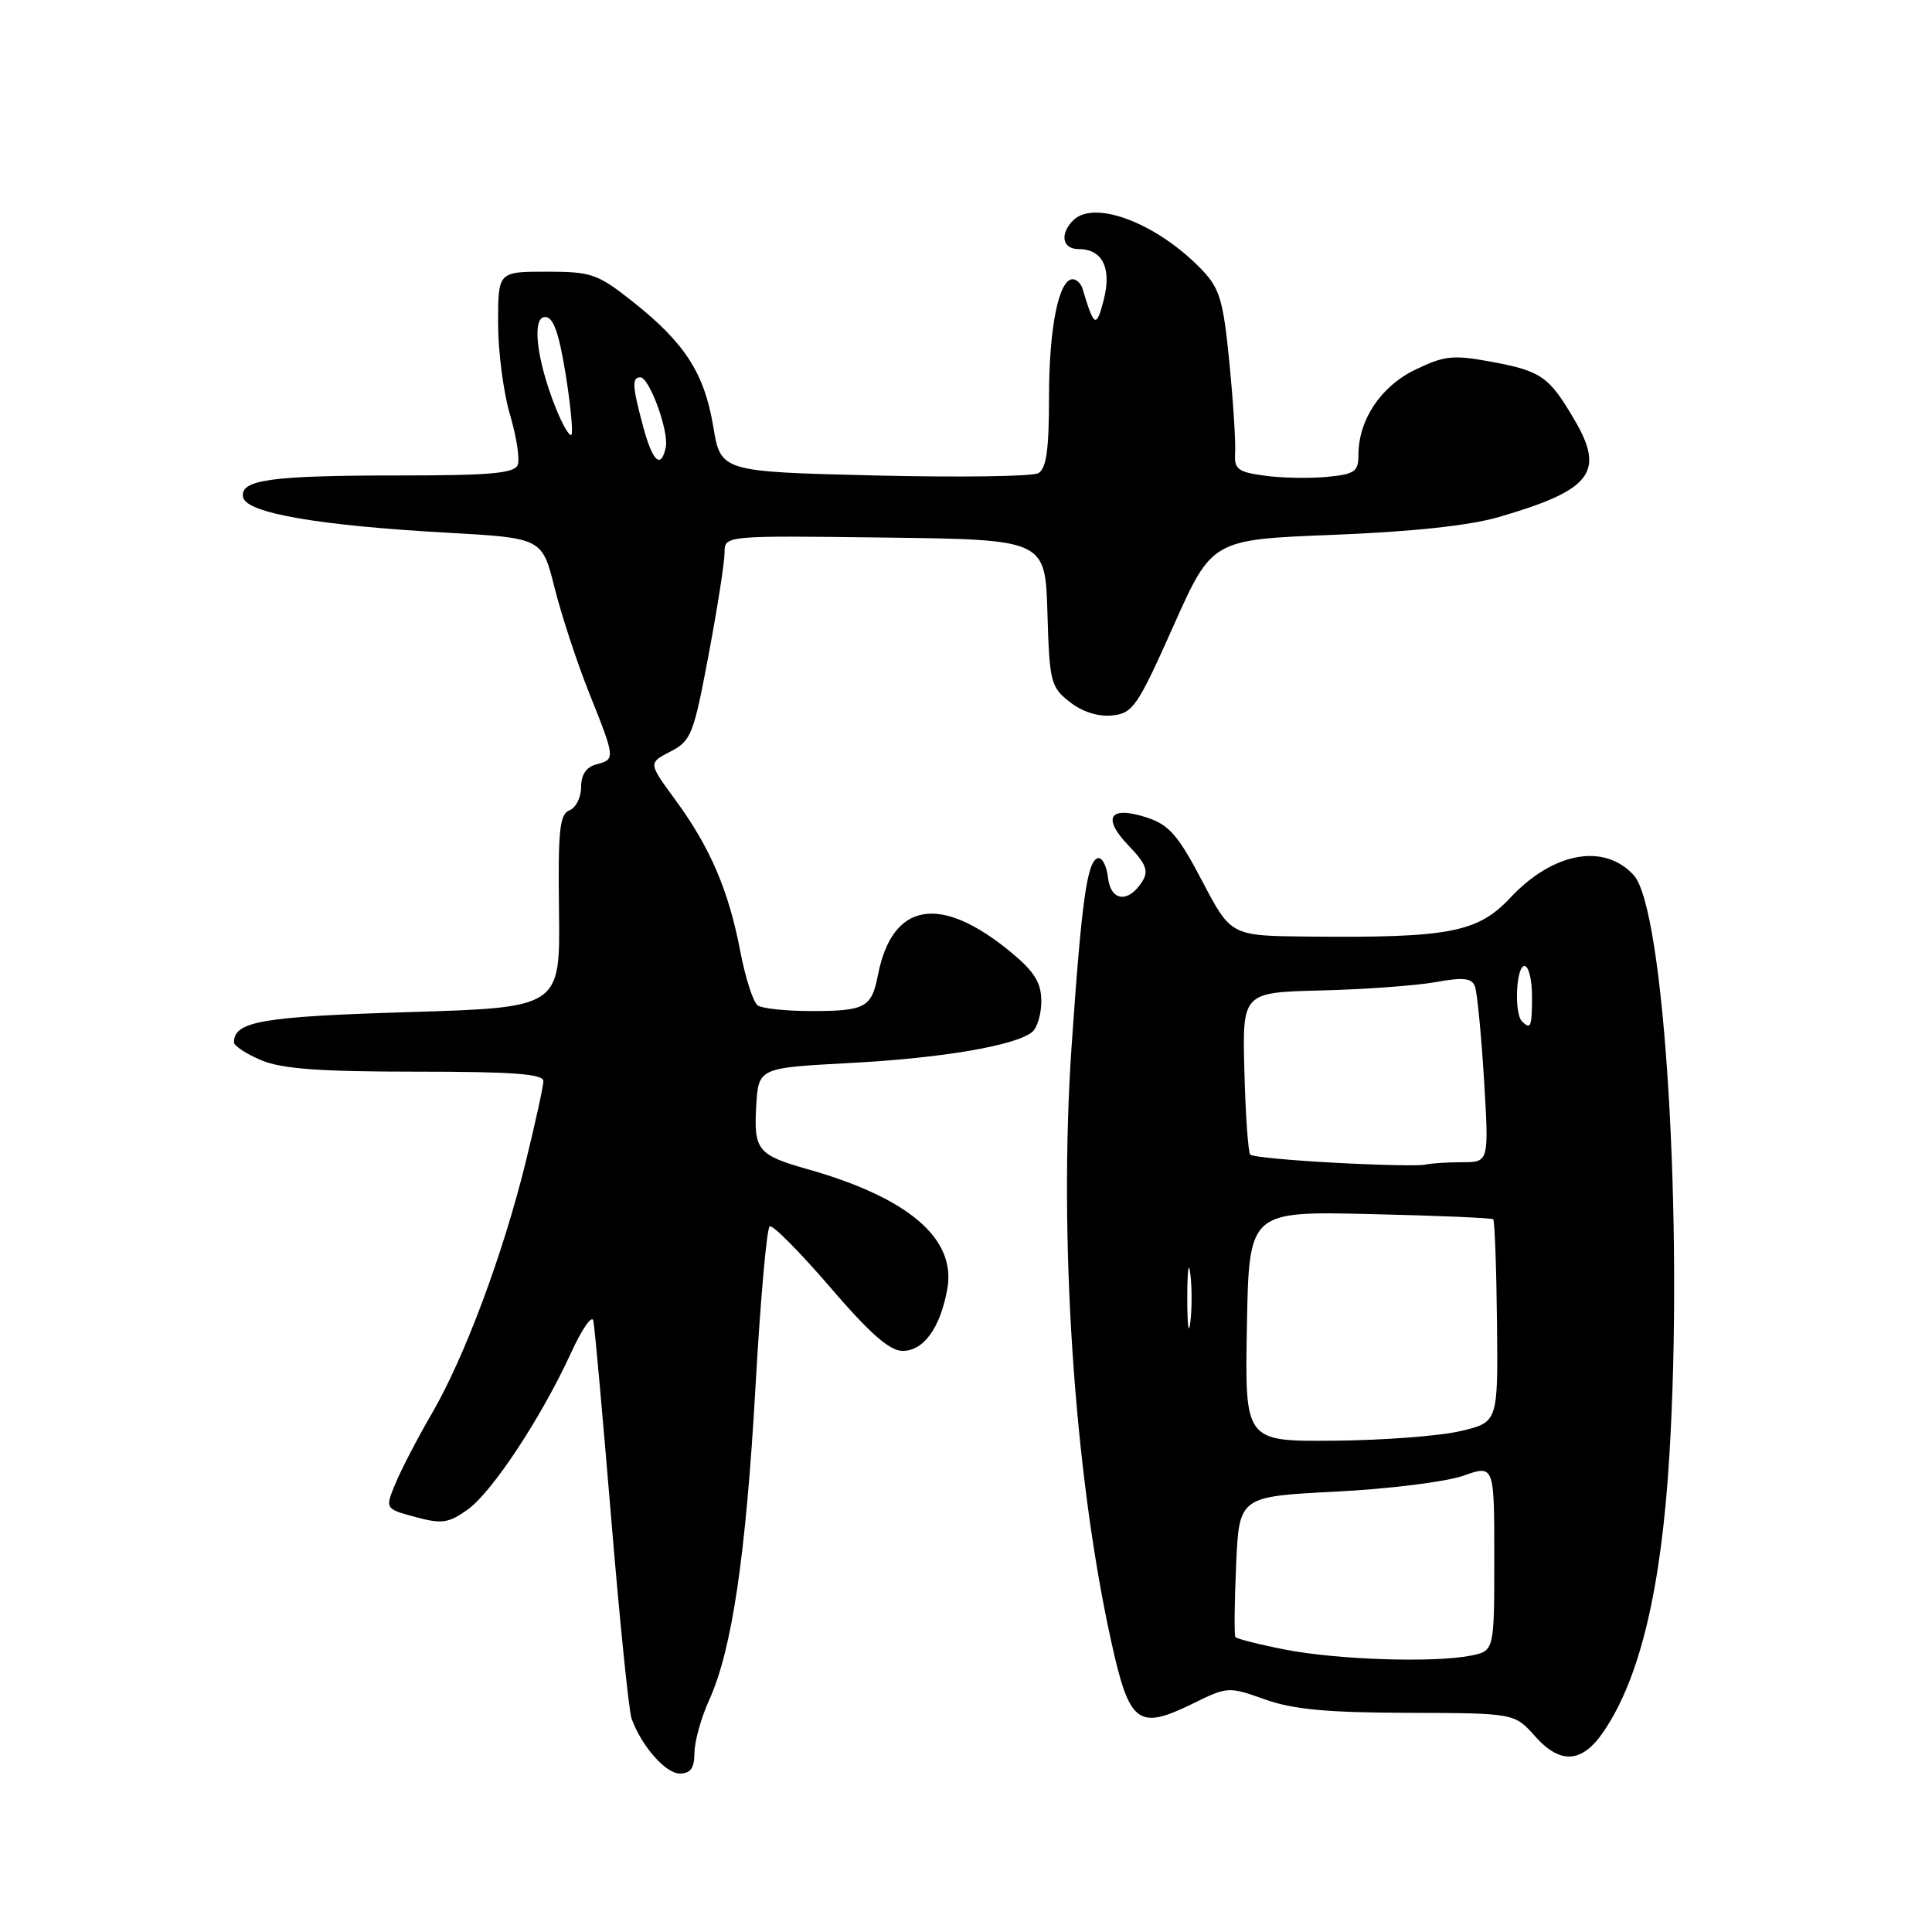 <?xml version="1.0" encoding="UTF-8" standalone="no"?>
<!DOCTYPE svg PUBLIC "-//W3C//DTD SVG 1.1//EN" "http://www.w3.org/Graphics/SVG/1.1/DTD/svg11.dtd" >
<svg xmlns="http://www.w3.org/2000/svg" xmlns:xlink="http://www.w3.org/1999/xlink" version="1.1" viewBox="0 0 256 256">
 <g >
 <path fill="currentColor"
d=" M 92.02 232.25 C 92.03 230.74 92.91 227.59 93.97 225.26 C 97.00 218.58 98.83 206.18 100.11 183.72 C 100.75 172.29 101.60 162.75 101.99 162.50 C 102.38 162.26 105.97 165.88 109.97 170.53 C 115.27 176.71 117.88 179.00 119.60 179.00 C 122.39 179.00 124.58 175.97 125.52 170.82 C 126.74 164.15 120.42 158.72 107.00 154.92 C 100.41 153.06 99.87 152.39 100.20 146.59 C 100.50 141.50 100.50 141.50 112.50 140.86 C 124.74 140.22 134.51 138.56 136.75 136.76 C 137.44 136.21 137.99 134.35 137.98 132.63 C 137.97 130.22 137.06 128.75 134.05 126.25 C 124.60 118.41 118.22 119.49 116.32 129.25 C 115.49 133.51 114.63 133.97 107.50 133.97 C 104.20 133.97 101.01 133.64 100.41 133.23 C 99.81 132.83 98.76 129.57 98.08 126.00 C 96.54 117.96 94.08 112.24 89.46 105.95 C 85.90 101.10 85.90 101.10 88.84 99.58 C 91.58 98.17 91.91 97.33 93.89 86.78 C 95.06 80.58 96.01 74.48 96.01 73.23 C 96.00 70.96 96.00 70.96 117.25 71.23 C 138.50 71.50 138.50 71.50 138.79 81.21 C 139.06 90.36 139.22 91.03 141.73 93.00 C 143.40 94.32 145.50 94.99 147.36 94.80 C 150.11 94.52 150.71 93.65 155.46 83.00 C 160.59 71.50 160.59 71.50 176.63 70.87 C 187.10 70.46 194.71 69.64 198.57 68.52 C 210.86 64.95 212.71 62.59 208.63 55.64 C 205.26 49.88 204.22 49.16 197.58 47.93 C 192.53 47.00 191.39 47.12 187.54 48.98 C 182.95 51.20 180.00 55.63 180.00 60.30 C 180.00 62.49 179.50 62.84 175.82 63.19 C 173.52 63.41 169.81 63.34 167.57 63.03 C 163.99 62.54 163.52 62.17 163.66 59.99 C 163.75 58.62 163.41 53.24 162.90 48.04 C 162.09 39.79 161.62 38.22 159.27 35.76 C 153.36 29.59 145.01 26.39 142.20 29.20 C 140.40 31.00 140.76 33.00 142.88 33.00 C 146.08 33.00 147.33 35.49 146.25 39.73 C 145.27 43.55 144.97 43.38 143.44 38.25 C 143.23 37.56 142.64 37.00 142.13 37.00 C 140.29 37.00 139.00 43.45 139.00 52.60 C 139.00 59.60 138.65 62.10 137.58 62.70 C 136.79 63.14 127.01 63.27 115.83 63.00 C 95.50 62.50 95.50 62.50 94.50 56.47 C 93.33 49.44 90.72 45.40 83.79 39.93 C 79.18 36.28 78.36 36.00 72.41 36.00 C 66.00 36.00 66.00 36.00 66.00 42.82 C 66.00 46.57 66.71 52.01 67.57 54.92 C 68.43 57.82 68.90 60.83 68.60 61.60 C 68.17 62.71 65.01 63.00 53.16 63.00 C 35.82 63.00 31.77 63.56 32.21 65.88 C 32.61 67.97 42.12 69.63 59.16 70.58 C 71.83 71.29 71.83 71.29 73.49 77.90 C 74.40 81.53 76.46 87.80 78.07 91.83 C 81.55 100.53 81.56 100.62 79.00 101.29 C 77.68 101.64 77.00 102.65 77.00 104.30 C 77.00 105.67 76.30 107.05 75.45 107.38 C 74.15 107.88 73.93 110.03 74.07 120.74 C 74.23 133.50 74.23 133.50 54.14 134.11 C 34.73 134.70 31.00 135.34 31.00 138.11 C 31.00 138.58 32.63 139.65 34.62 140.49 C 37.37 141.63 42.32 142.00 55.12 142.00 C 67.97 142.00 72.00 142.30 72.00 143.25 C 72.00 143.94 70.92 148.85 69.61 154.17 C 66.58 166.40 61.55 179.84 57.24 187.27 C 55.39 190.44 53.23 194.59 52.44 196.48 C 51.00 199.92 51.00 199.92 55.03 201.01 C 58.55 201.96 59.43 201.83 61.95 200.04 C 65.21 197.72 71.71 187.87 75.66 179.27 C 77.11 176.09 78.45 174.18 78.62 175.00 C 78.80 175.82 79.86 187.63 80.99 201.23 C 82.12 214.83 83.33 226.75 83.69 227.73 C 84.99 231.35 88.20 235.00 90.07 235.00 C 91.50 235.00 92.01 234.29 92.02 232.25 Z  M 212.55 229.35 C 217.33 222.24 220.11 210.55 221.19 193.03 C 223.09 162.08 220.56 120.48 216.49 115.98 C 212.58 111.67 205.78 112.91 200.10 118.98 C 195.80 123.56 192.01 124.29 173.30 124.10 C 163.10 124.00 163.10 124.00 159.30 116.75 C 156.13 110.70 154.92 109.31 152.00 108.34 C 147.04 106.71 145.96 108.31 149.53 112.03 C 151.87 114.47 152.23 115.41 151.36 116.79 C 149.53 119.70 147.18 119.45 146.82 116.31 C 146.64 114.76 146.05 113.59 145.50 113.71 C 144.06 114.00 143.32 119.26 141.99 138.67 C 140.26 163.95 142.30 194.88 147.17 217.17 C 149.64 228.48 150.73 229.33 158.11 225.71 C 162.64 223.48 162.80 223.47 167.61 225.18 C 171.34 226.51 175.84 226.93 186.58 226.96 C 200.67 227.00 200.67 227.00 203.40 230.06 C 206.78 233.86 209.67 233.64 212.55 229.35 Z  M 85.21 56.49 C 83.78 51.14 83.71 50.00 84.85 50.00 C 86.05 50.00 88.65 57.15 88.22 59.25 C 87.60 62.23 86.47 61.19 85.21 56.49 Z  M 73.64 54.06 C 71.10 47.70 70.43 42.00 72.23 42.00 C 73.32 42.00 74.06 44.08 74.95 49.58 C 75.62 53.75 75.96 57.37 75.71 57.62 C 75.46 57.88 74.53 56.27 73.64 54.06 Z  M 170.25 218.57 C 166.82 217.90 163.87 217.15 163.70 216.92 C 163.53 216.69 163.57 212.40 163.79 207.40 C 164.19 198.30 164.19 198.30 176.96 197.65 C 183.98 197.30 191.59 196.35 193.87 195.55 C 198.00 194.09 198.00 194.09 198.00 206.42 C 198.00 218.75 198.00 218.75 194.88 219.38 C 190.00 220.35 177.14 219.93 170.25 218.57 Z  M 165.22 175.75 C 165.50 160.50 165.50 160.50 181.50 160.87 C 190.30 161.07 197.66 161.38 197.86 161.56 C 198.05 161.74 198.28 167.86 198.36 175.17 C 198.50 188.46 198.50 188.46 193.50 189.63 C 190.75 190.28 183.20 190.85 176.72 190.90 C 164.95 191.00 164.95 191.00 165.22 175.75 Z  M 157.32 172.00 C 157.32 168.43 157.50 166.96 157.72 168.75 C 157.95 170.54 157.95 173.46 157.72 175.25 C 157.50 177.04 157.32 175.57 157.32 172.00 Z  M 176.83 154.07 C 170.96 153.76 165.94 153.28 165.67 153.00 C 165.39 152.72 165.04 147.78 164.89 142.00 C 164.61 131.50 164.61 131.50 175.05 131.24 C 180.80 131.10 187.61 130.60 190.20 130.14 C 193.88 129.47 195.01 129.59 195.43 130.69 C 195.73 131.46 196.27 137.02 196.64 143.04 C 197.30 154.00 197.30 154.00 193.73 154.00 C 191.77 154.00 189.56 154.15 188.83 154.32 C 188.10 154.50 182.70 154.39 176.83 154.07 Z  M 201.67 135.33 C 200.61 134.28 200.89 128.00 202.00 128.00 C 202.55 128.00 203.00 129.80 203.00 132.00 C 203.00 136.09 202.83 136.50 201.67 135.33 Z "/>
</g>
</svg>
